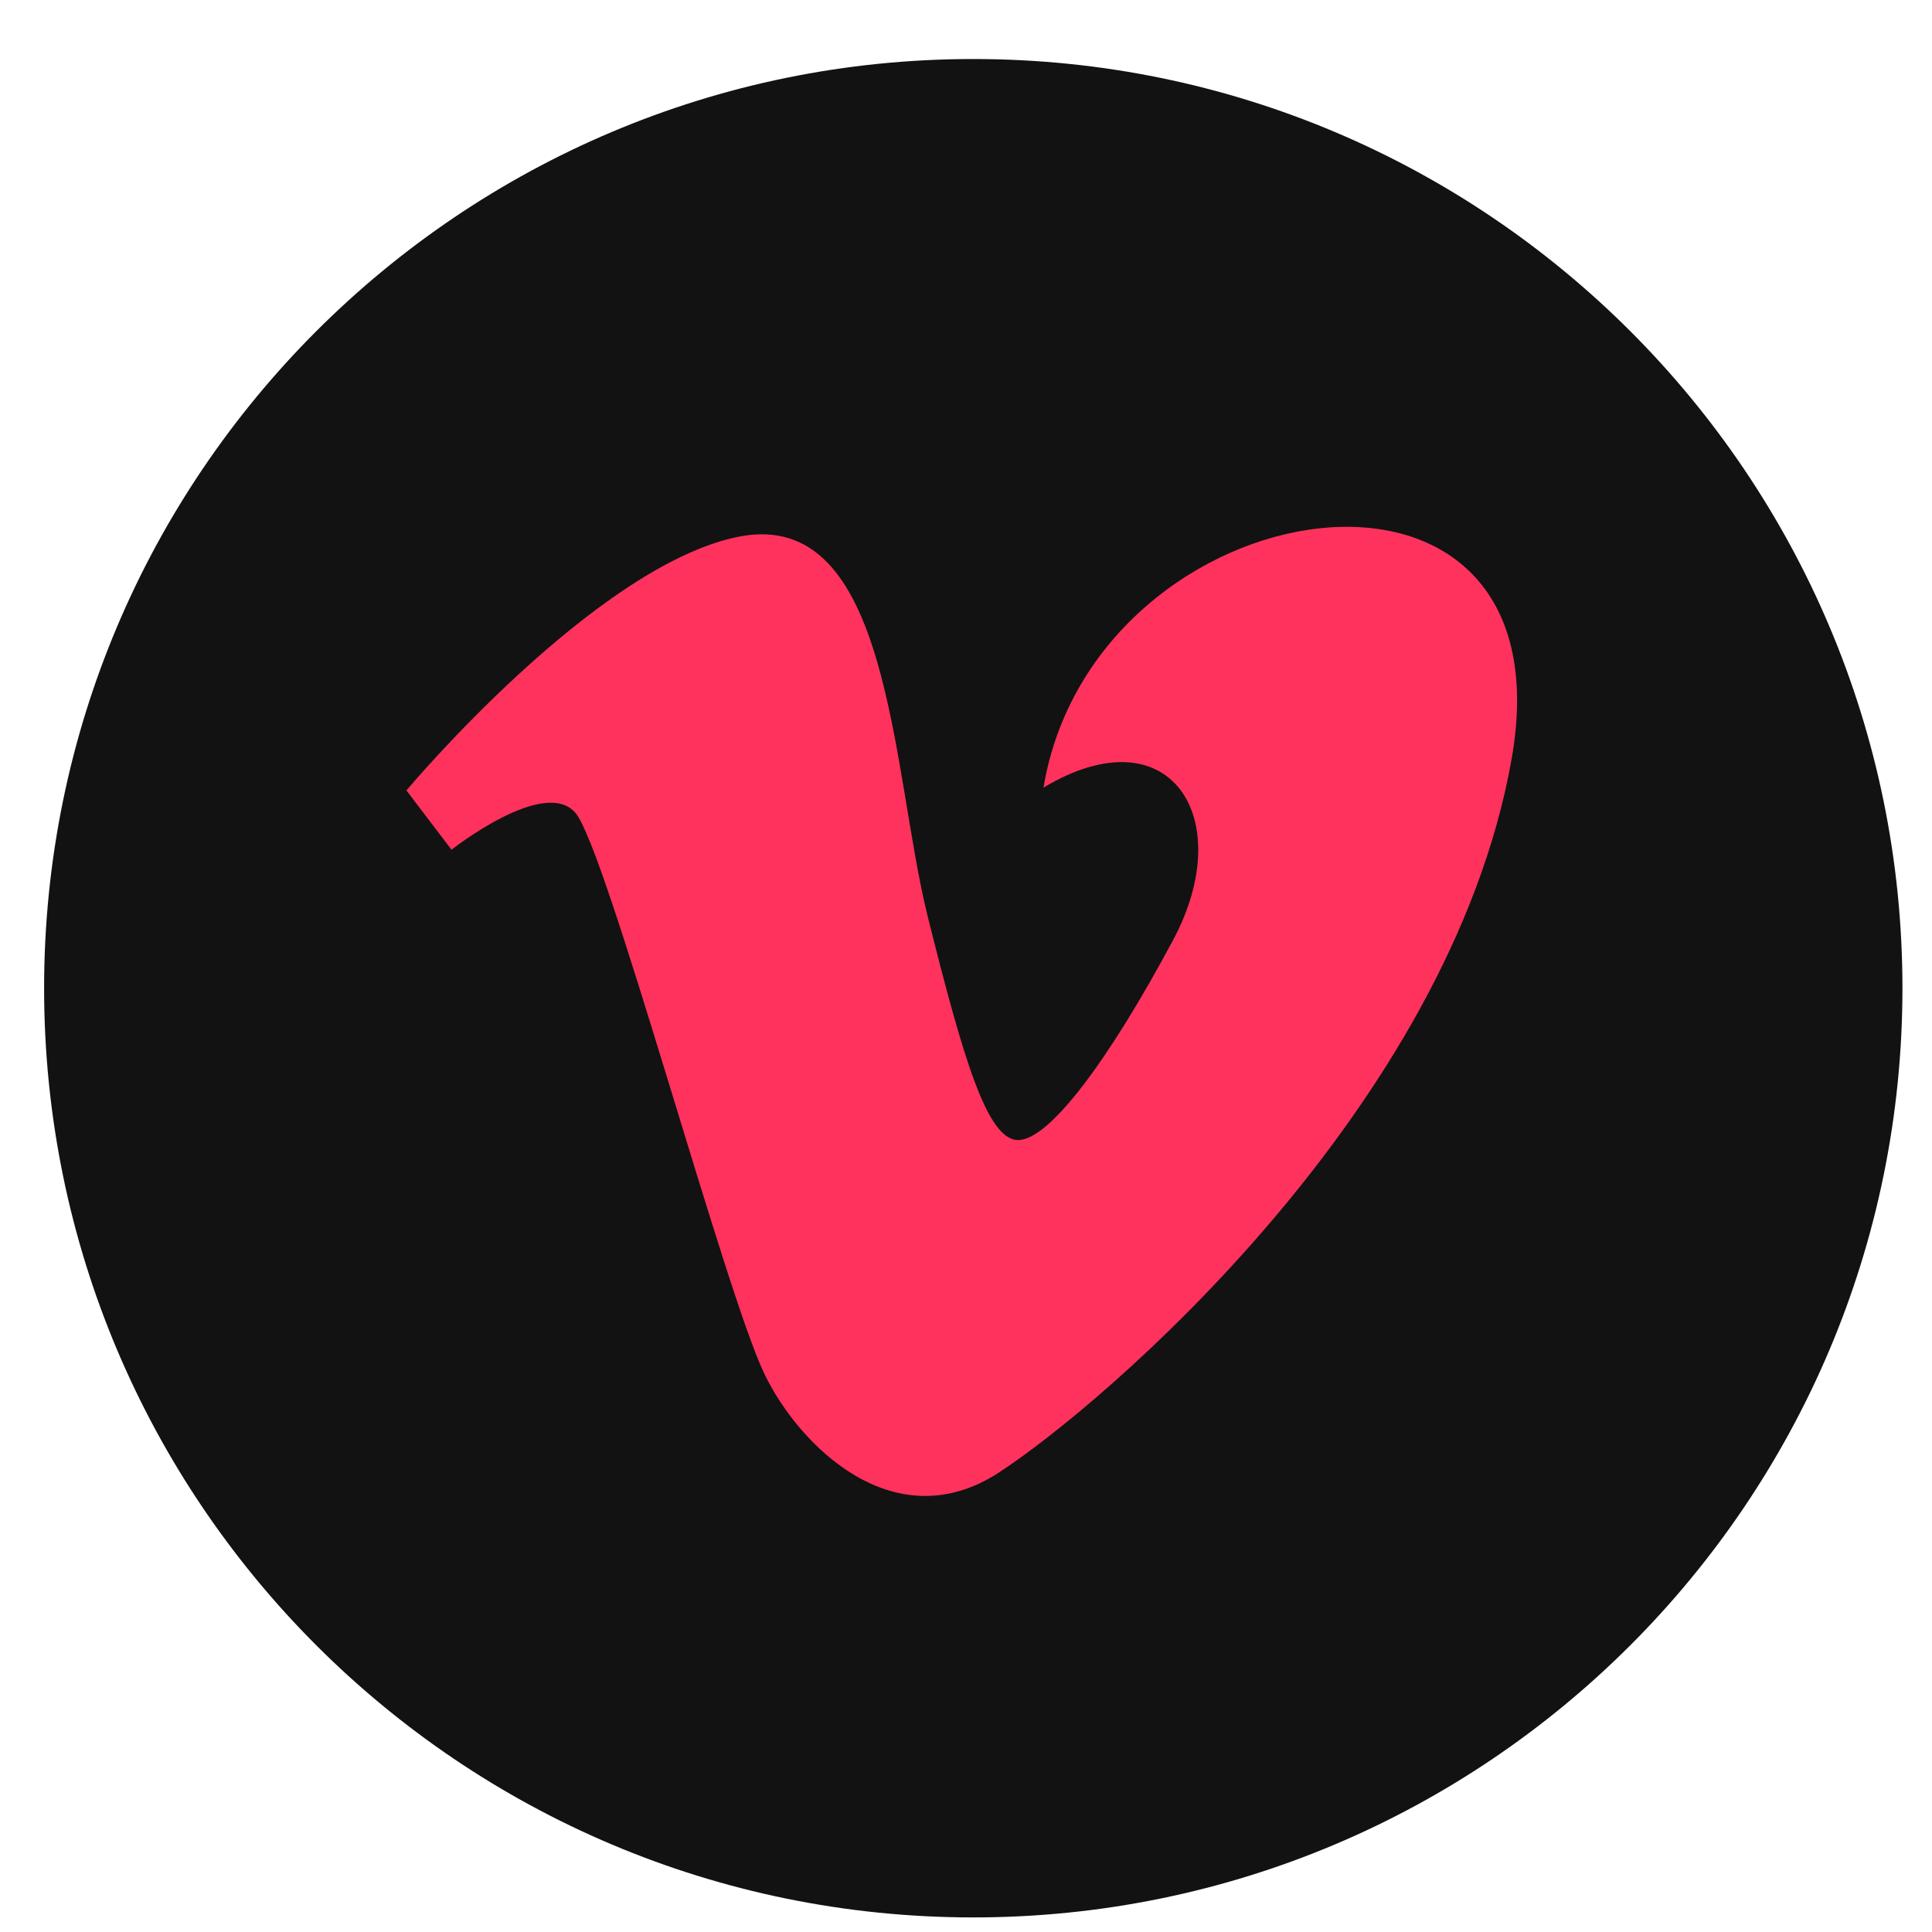 <?xml version="1.0" encoding="UTF-8" standalone="no"?>
<!-- Created with Inkscape (http://www.inkscape.org/) -->

<svg
   xmlns:dc="http://purl.org/dc/elements/1.1/"
   xmlns:cc="http://creativecommons.org/ns#"
   xmlns:rdf="http://www.w3.org/1999/02/22-rdf-syntax-ns#"
   xmlns:svg="http://www.w3.org/2000/svg"
   xmlns="http://www.w3.org/2000/svg"
   xmlns:sodipodi="http://sodipodi.sourceforge.net/DTD/sodipodi-0.dtd"
   xmlns:inkscape="http://www.inkscape.org/namespaces/inkscape"
   width="64px"
   height="64px"
   id="svg3006"
   version="1.1"
   inkscape:version="0.48.4 r9939"
   sodipodi:docname="facebook-hover.png">
  <defs
     id="defs3008" />
  <sodipodi:namedview
     id="base"
     pagecolor="#ffffff"
     bordercolor="#666666"
     borderopacity="1.0"
     inkscape:pageopacity="0"
     inkscape:pageshadow="2"
     inkscape:zoom="4.0941759"
     inkscape:cx="60.243409"
     inkscape:cy="53.009382"
     inkscape:current-layer="layer1"
     showgrid="true"
     inkscape:document-units="px"
     inkscape:grid-bbox="true"
     inkscape:window-width="1366"
     inkscape:window-height="706"
     inkscape:window-x="-8"
     inkscape:window-y="-8"
     inkscape:window-maximized="1" />
  <g
     id="layer1"
     inkscape:label="Layer 1"
     inkscape:groupmode="layer">
    <rect
       style="fill:#ff325d;fill-opacity:1;fill-rule:evenodd;stroke:none"
       id="rect8182"
       width="41.767"
       height="40.057"
       x="11.724"
       y="13.44"
       ry="0.09" />
    <path
       id="path6667"
       style="fill:#121212;fill-opacity:1;fill-rule:nonzero;stroke:none"
       d="m 50.072,25.156 c -2.056,11.585 -13.543,21.391 -16.997,23.633 -3.456,2.236 -6.609,-0.9 -7.75,-3.271 -1.31,-2.705 -5.231,-17.37 -6.259,-18.586 -1.028,-1.216 -4.109,1.216 -4.109,1.216 l -1.494,-1.964 c 0,0 6.258,-7.47 11.019,-8.408 5.049,-0.986 5.041,7.754 6.256,12.61 1.175,4.696 1.964,7.38 2.989,7.38 1.028,0 2.989,-2.615 5.136,-6.631 2.152,-4.019 -0.092,-7.567 -4.296,-5.044 1.681,-10.085 17.561,-12.512 15.505,-0.935 m -17.83,-23.201 c -16.999,0 -30.781,13.783 -30.781,30.781 0,17.003 13.782,30.781 30.781,30.781 17,0 30.779,-13.779 30.779,-30.781 0,-16.999 -13.779,-30.781 -30.779,-30.781"
       inkscape:connector-curvature="0" />
  </g>
</svg>
